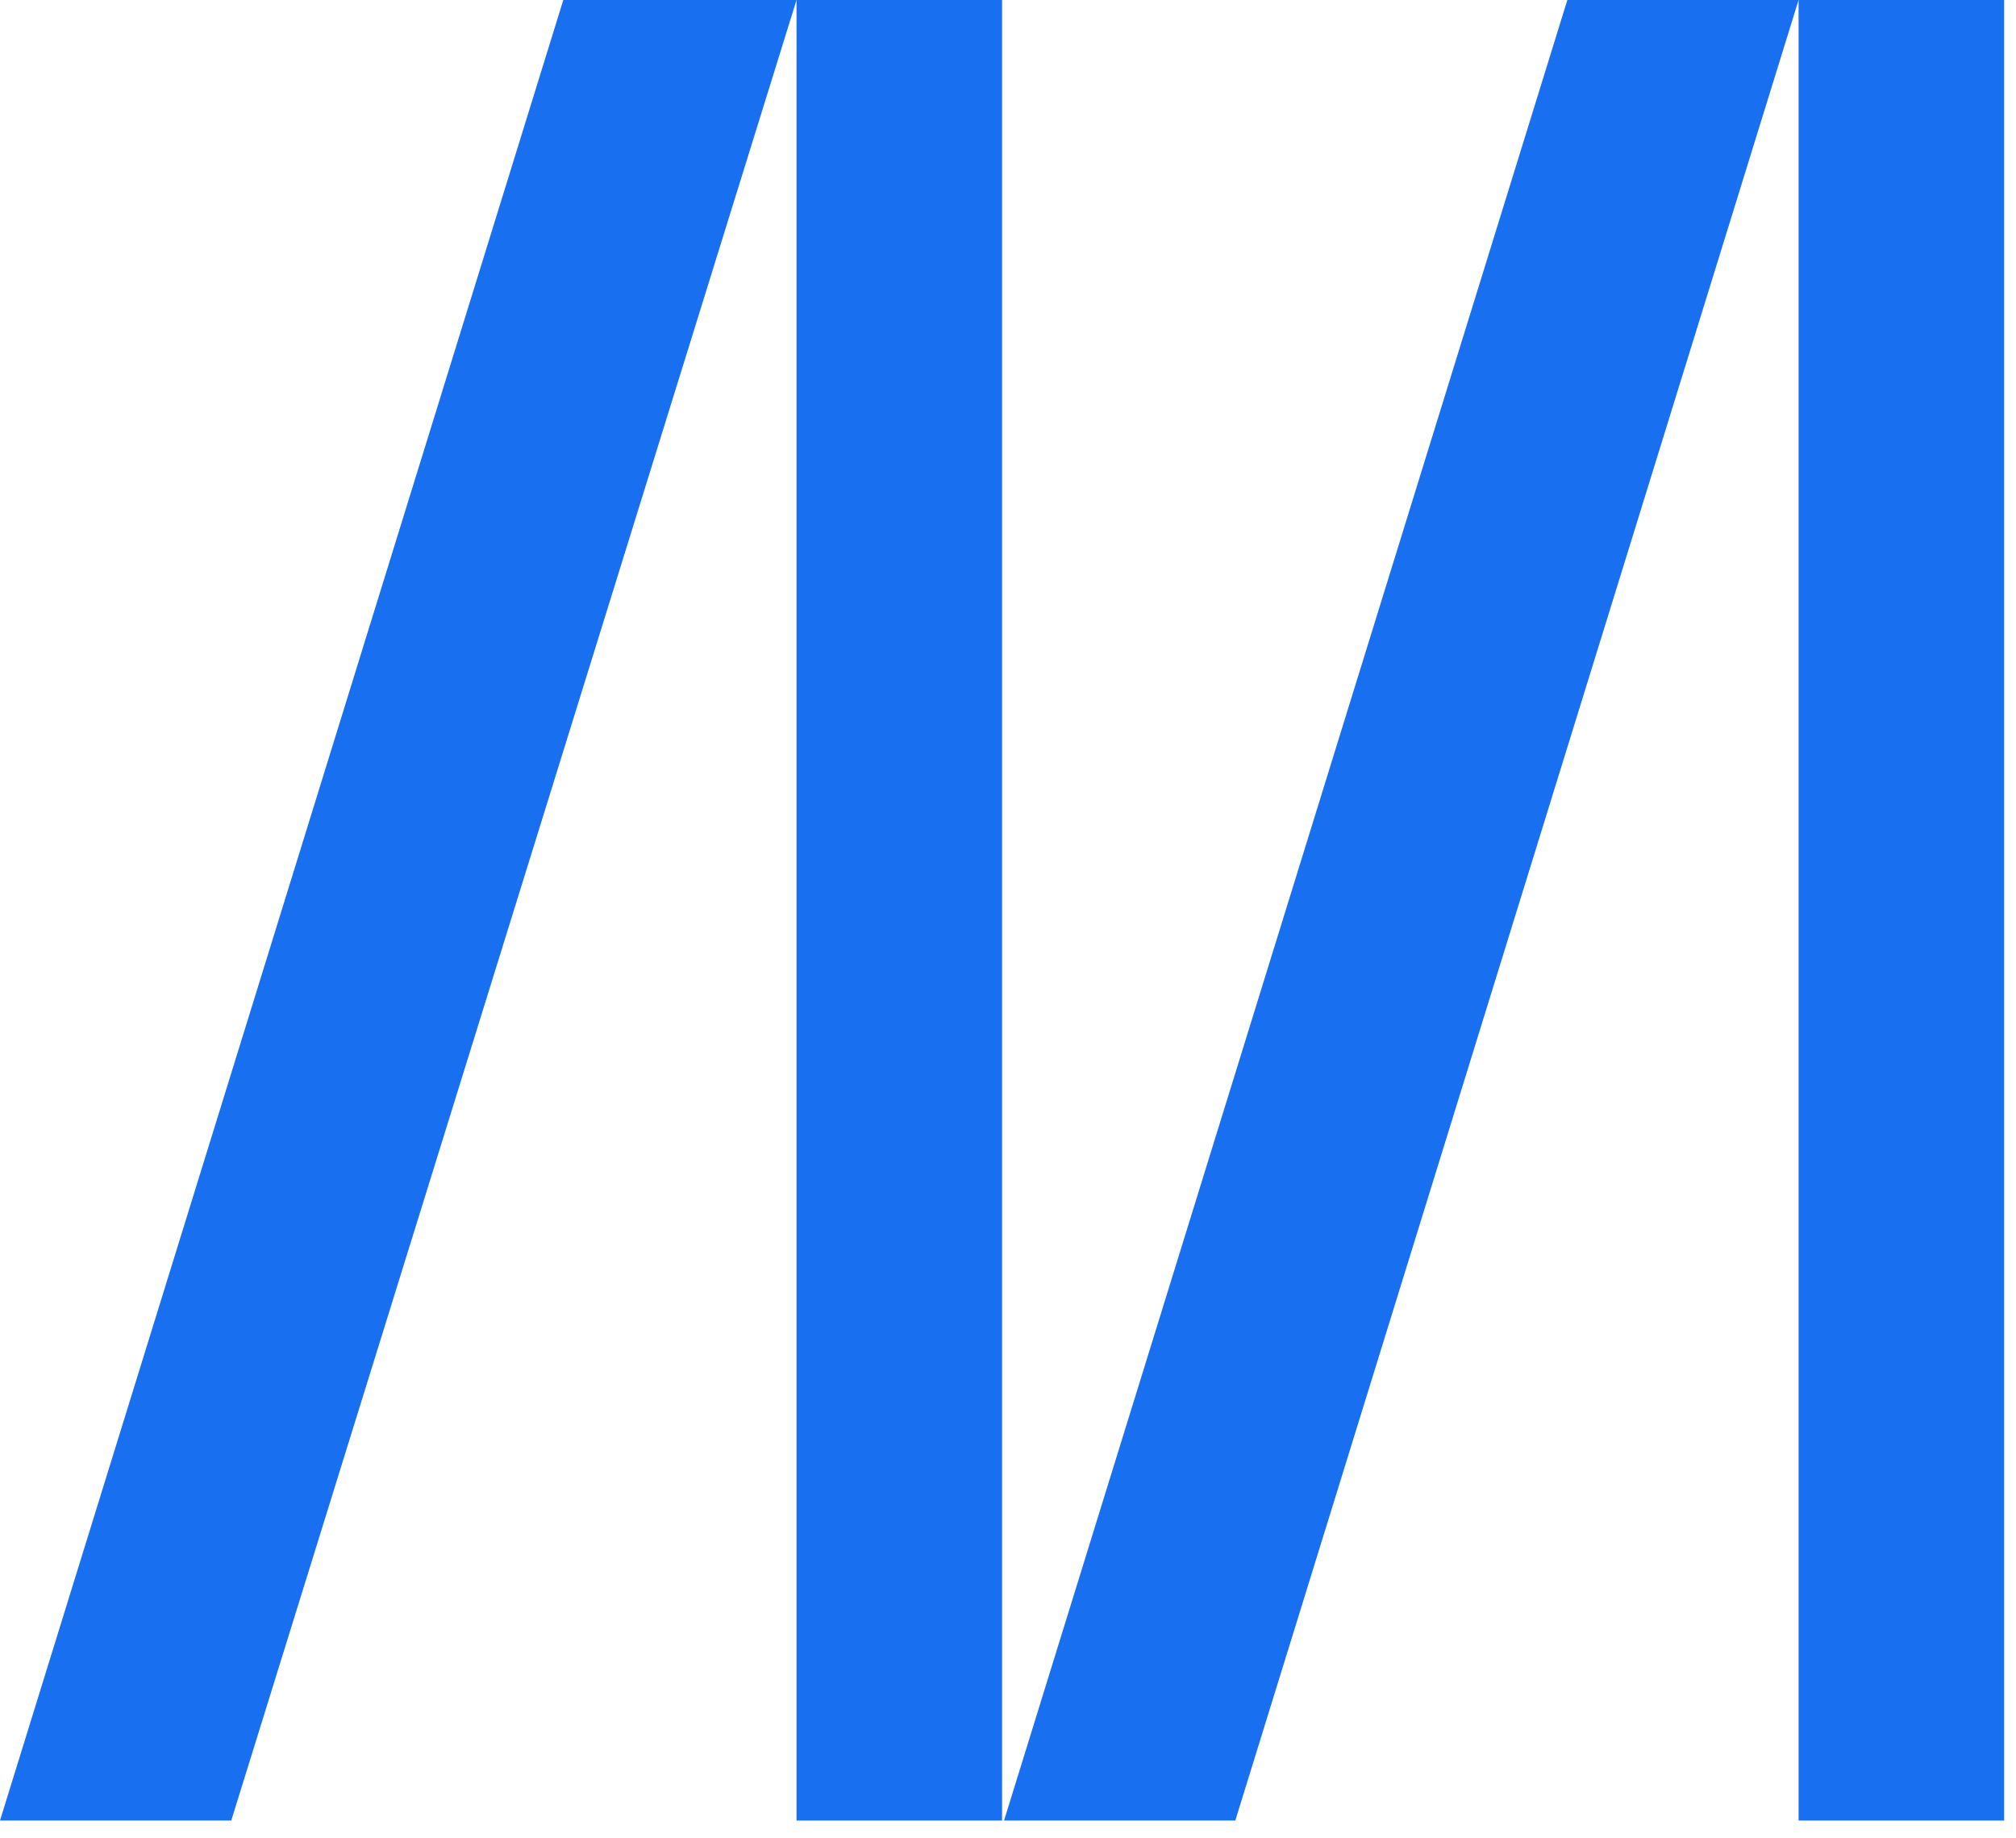 <svg width="102" height="93" viewBox="0 0 102 93" fill="none" xmlns="http://www.w3.org/2000/svg">
<path d="M40.3 0L11.7 92.1H0L28.5 0H40.3Z" fill="#1870F0"/>
<path d="M50.7 0V92.1H40.3V0H50.7Z" fill="#1870F0"/>
<path d="M101.4 0V92.1H91V0H101.4Z" fill="#1870F0"/>
<path d="M91 0L62.5 92.1H50.8L79.3 0H91Z" fill="#1870F0"/>
</svg>
